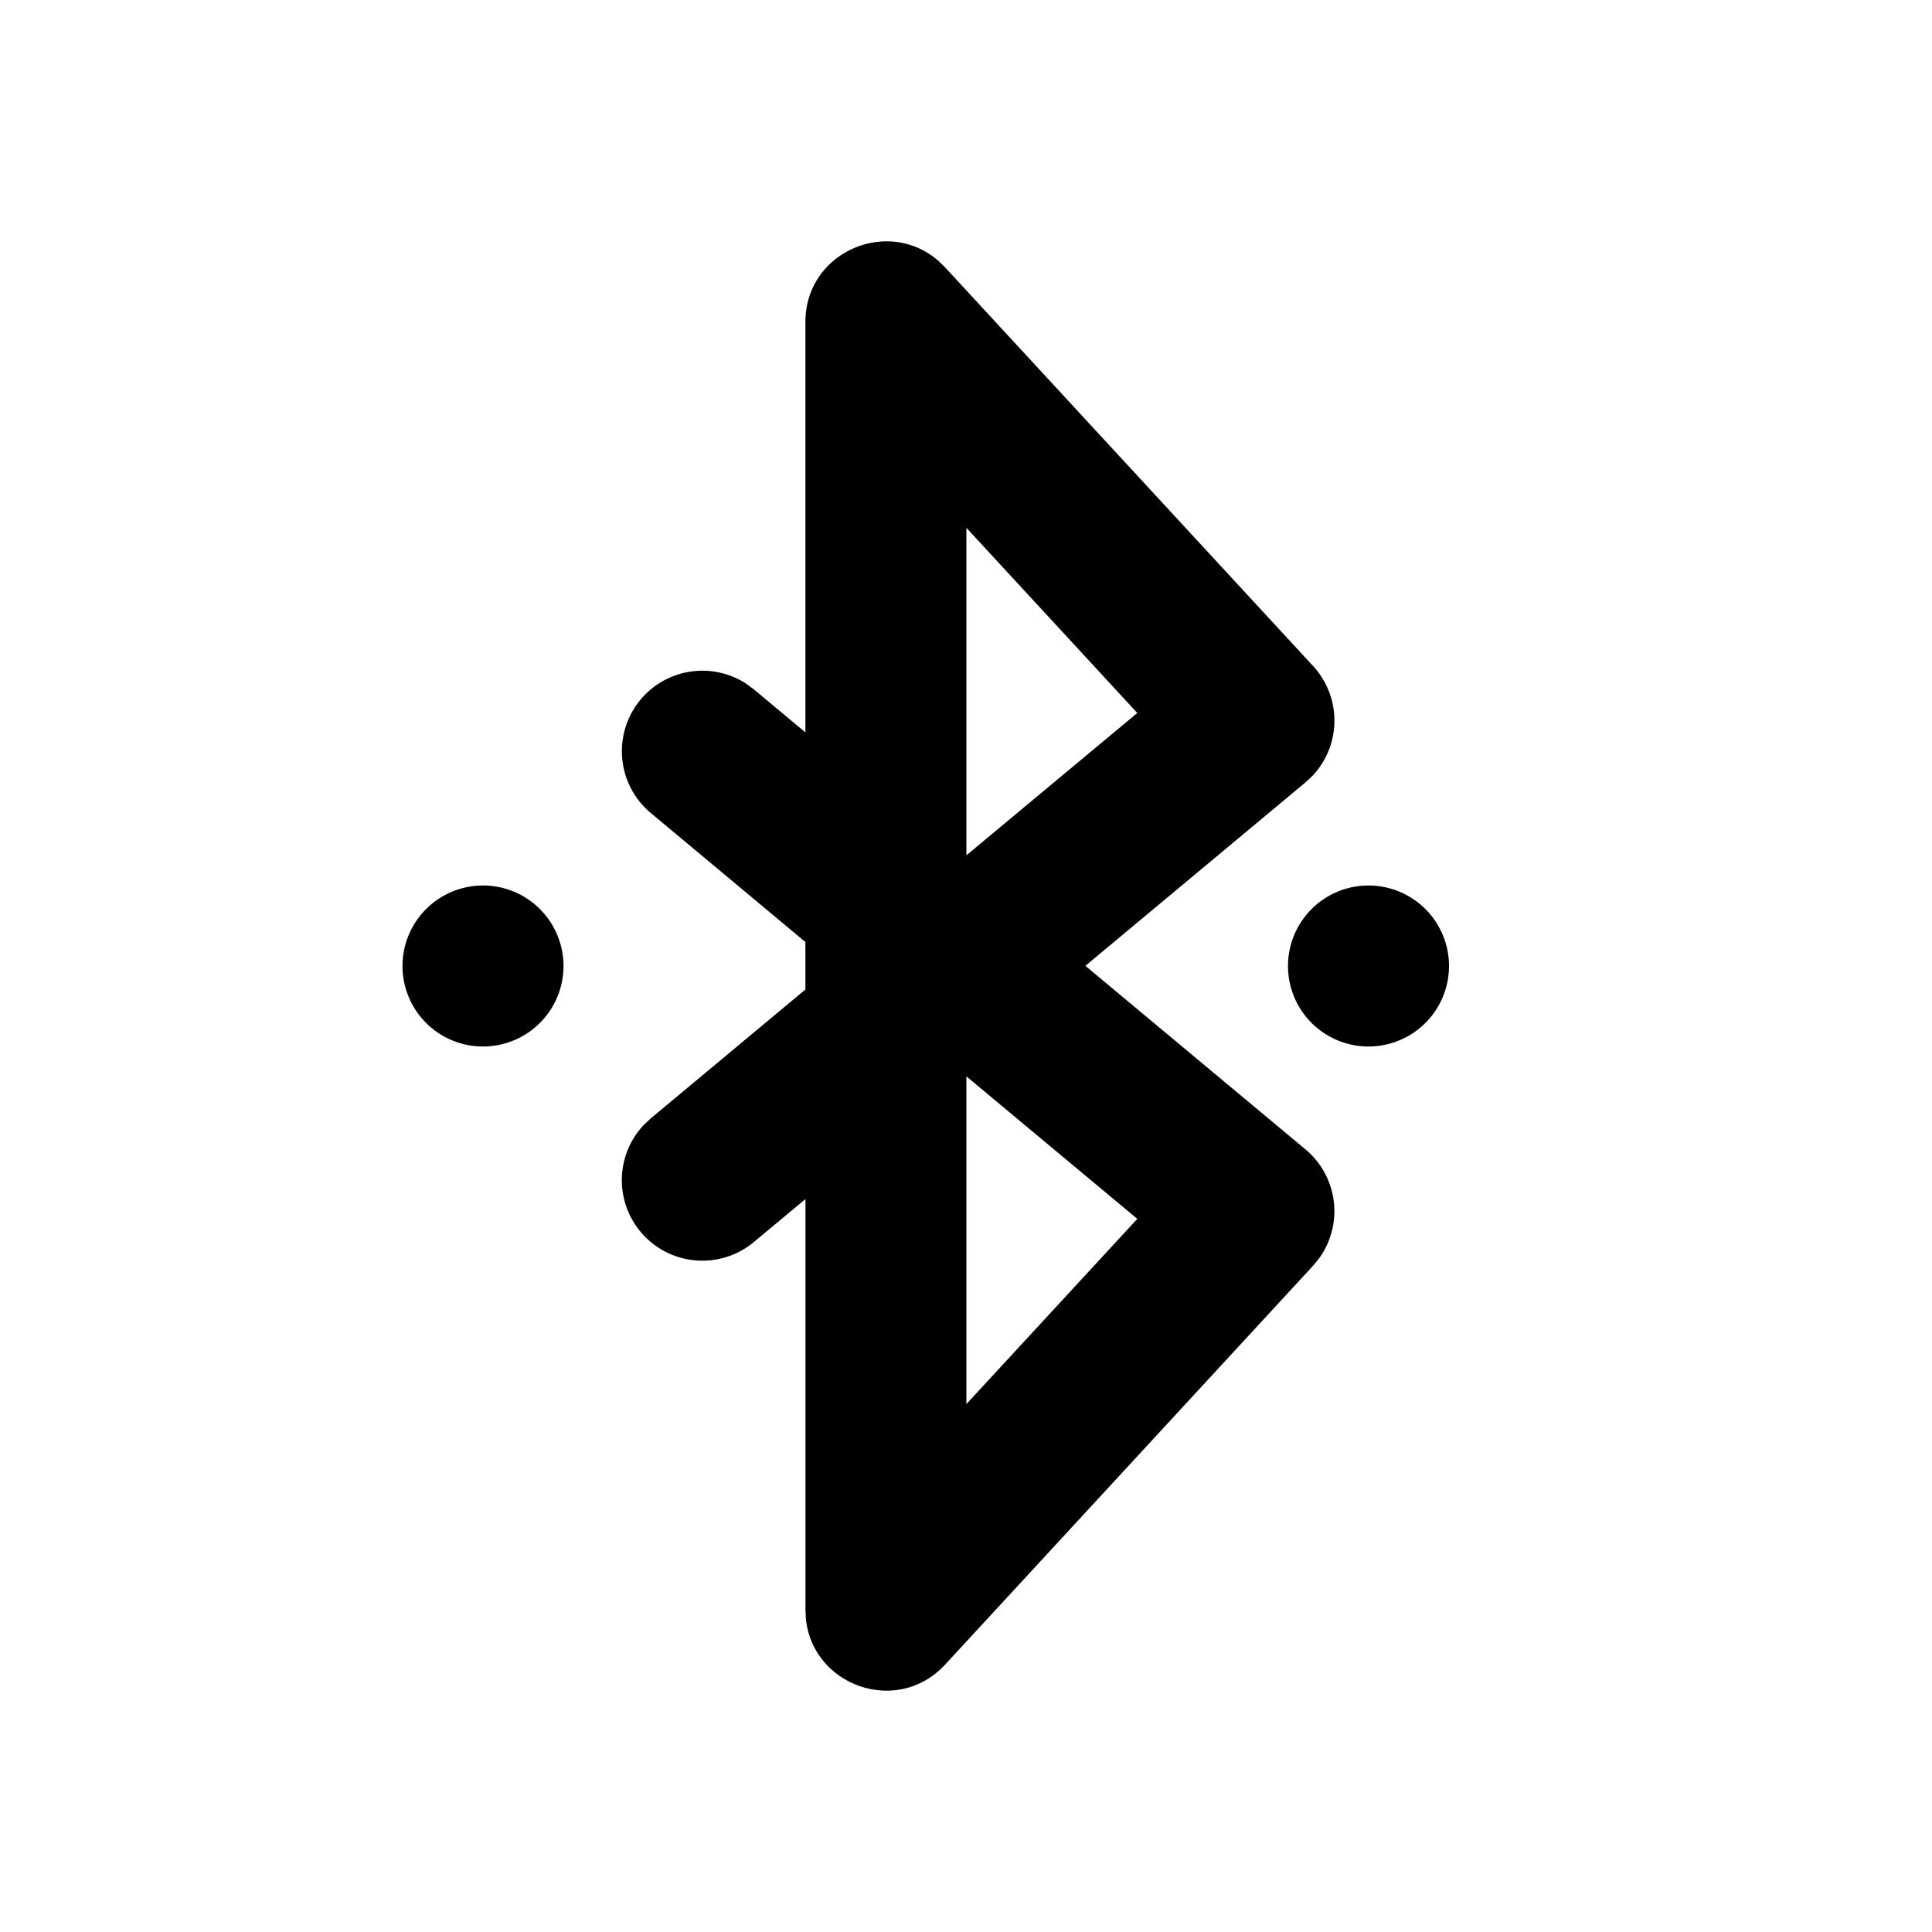 <svg xmlns="http://www.w3.org/2000/svg" viewBox="0 0 24 24"><path fill="currentColor" d="M10.005 9.098V4c0-.872 1.027-1.31 1.656-.756l.08.078 4.57 4.951a1 1 0 0 1-.006 1.364l-.089.083-2.733 2.278 2.734 2.28a1 1 0 0 1 .17 1.353l-.076.093-4.57 4.954c-.592.641-1.643.267-1.73-.567l-.005-.11v-5.106l-.64.533a1 1 0 0 1-1.372-1.45l.091-.086 1.92-1.6v-.59L8.085 10.1a1 1 0 0 1 1.18-1.61l.1.074zV4zm2 4.272v4.072l2.123-2.301-2.123-1.77zM17 11a1 1 0 1 1 0 2 1 1 0 0 1 0-2M6 11a1 1 0 1 1 0 2 1 1 0 0 1 0-2m6.005-4.442v4.067l2.123-1.768-2.123-2.3z"/></svg>